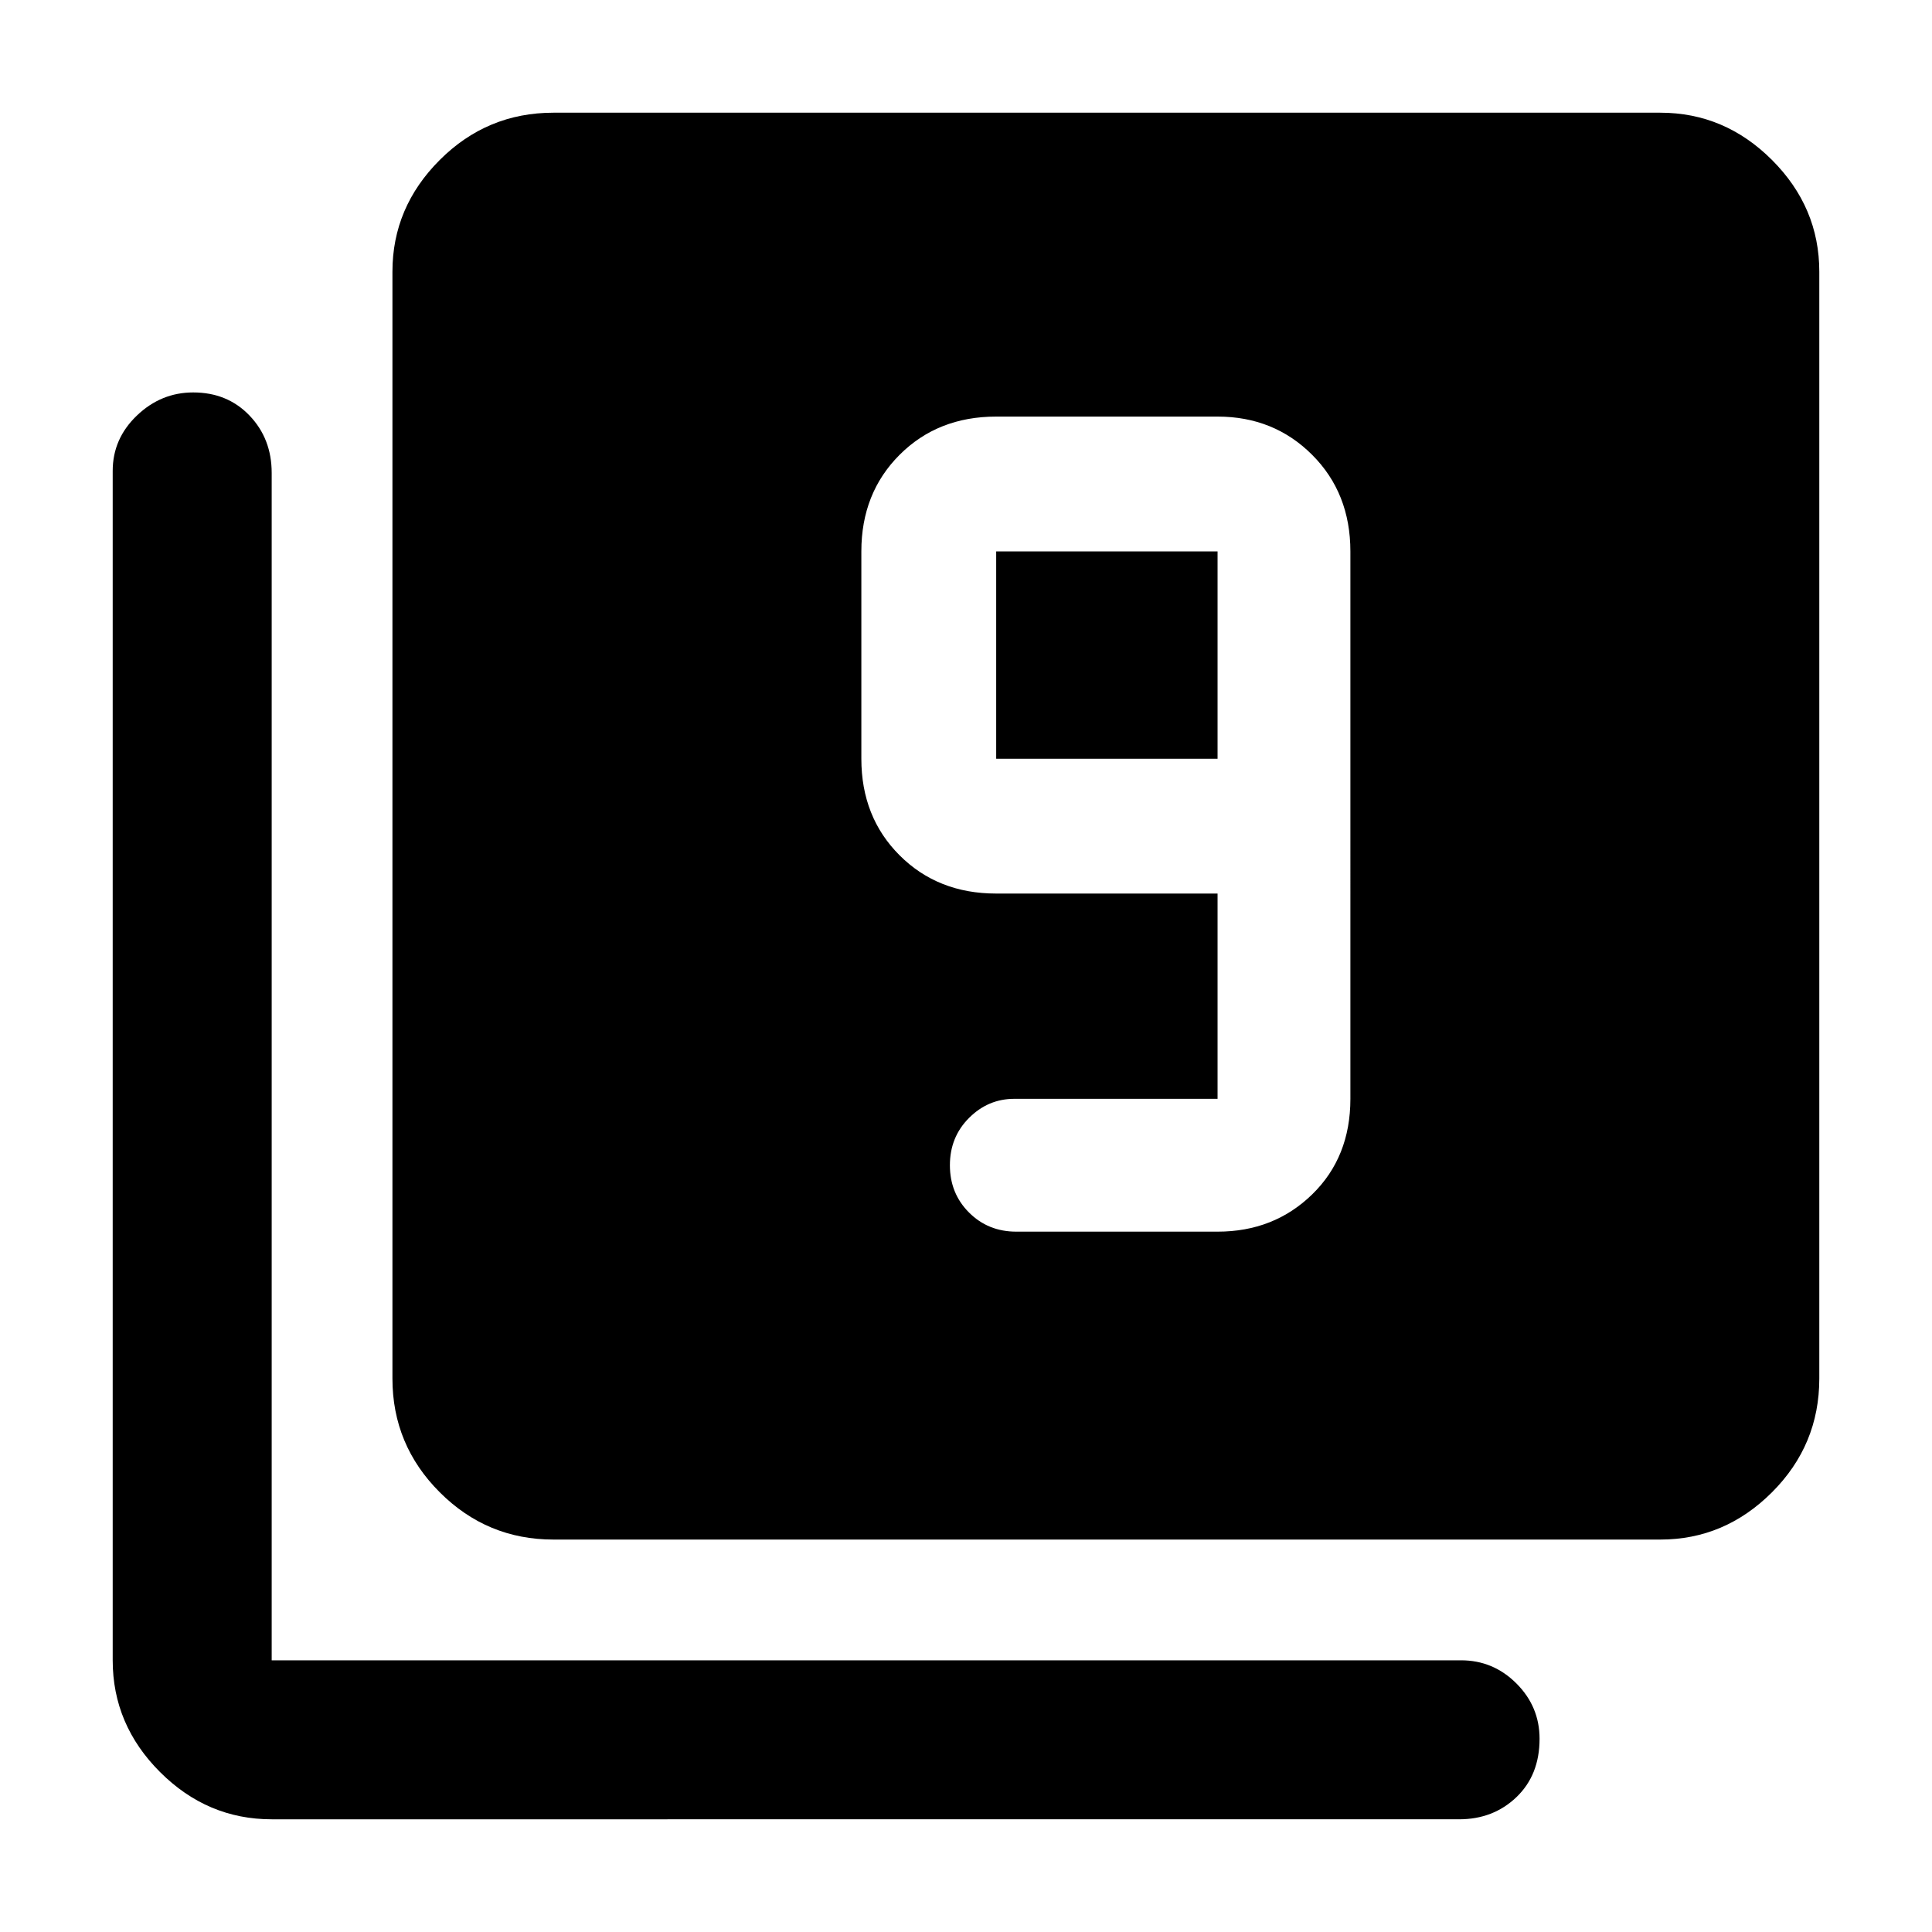 <svg xmlns="http://www.w3.org/2000/svg" width="48" height="48"><path d="M25.25 30.6h5q1.4 0 2.35-.925.95-.925.95-2.375V13.7q0-1.45-.95-2.4t-2.35-.95h-5.5q-1.45 0-2.4.95t-.95 2.4v5.15q0 1.45.95 2.4t2.4.95h5.5v5.1H25.2q-.65 0-1.125.475T23.6 28.95q0 .7.475 1.175.475.475 1.175.475zm5-11.75h-5.5V13.7h5.5zm-16.5 19.4q-1.65 0-2.825-1.175Q9.75 35.9 9.75 34.25V6.75q0-1.6 1.175-2.775Q12.1 2.8 13.75 2.8h27.5q1.6 0 2.775 1.175Q45.2 5.15 45.2 6.75v27.5q0 1.65-1.175 2.825-1.175 1.175-2.775 1.175zm-7 6.95q-1.6 0-2.775-1.175Q2.8 42.85 2.8 41.25V11.7q0-.8.6-1.375t1.4-.575q.85 0 1.4.575.55.575.55 1.425v29.5H36.3q.8 0 1.375.575t.575 1.375q0 .9-.575 1.45-.575.55-1.425.55z"/></svg>